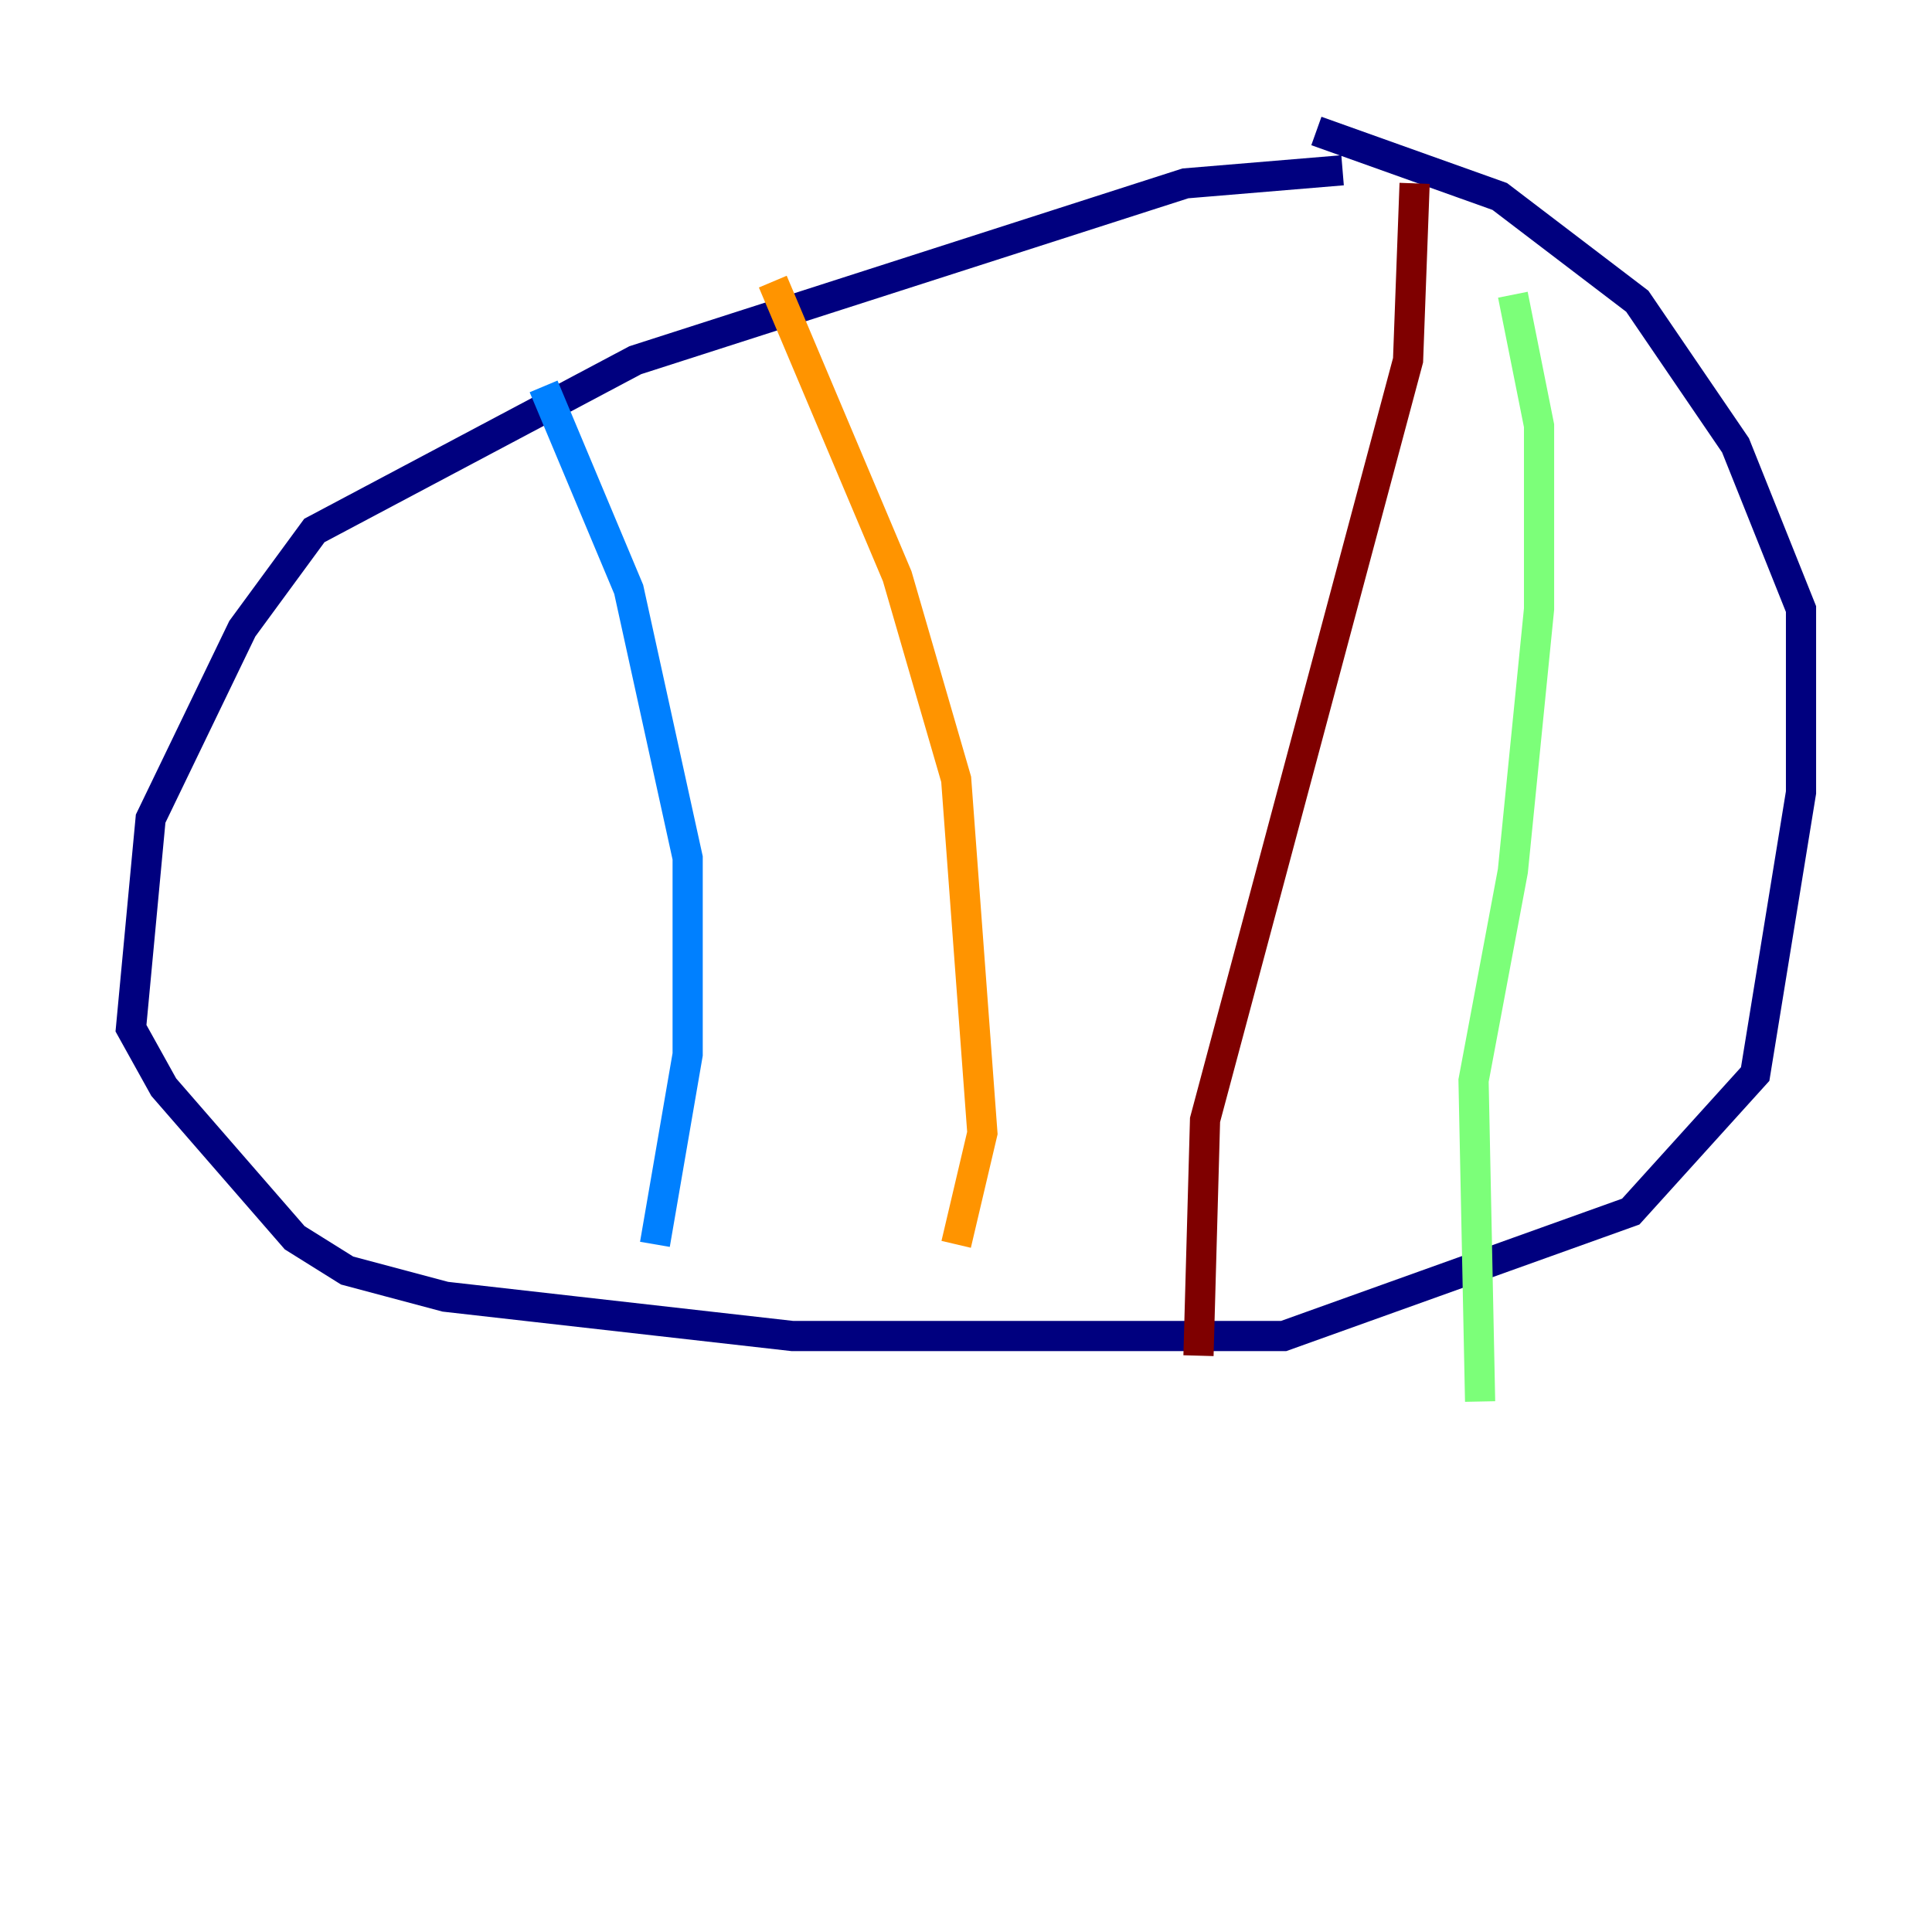 <?xml version="1.0" encoding="utf-8" ?>
<svg baseProfile="tiny" height="128" version="1.2" viewBox="0,0,128,128" width="128" xmlns="http://www.w3.org/2000/svg" xmlns:ev="http://www.w3.org/2001/xml-events" xmlns:xlink="http://www.w3.org/1999/xlink"><defs /><polyline fill="none" points="88.949,11.281 78.536,12.149 42.088,23.864 20.827,35.146 16.054,41.654 9.98,54.237 8.678,68.122 10.848,72.027 19.525,82.007 22.997,84.176 29.505,85.912 52.502,88.515 85.044,88.515 108.041,80.271 116.285,71.159 119.322,52.502 119.322,40.352 114.983,29.505 108.475,19.959 99.363,13.017 87.214,8.678" stroke="#00007f" stroke-width="2" /><polyline fill="none" points="36.014,25.6 41.654,39.051 45.559,56.841 45.559,69.858 43.39,82.441" stroke="#0080ff" stroke-width="2" /><polyline fill="none" points="100.231,19.525 101.966,28.203 101.966,40.352 100.231,57.709 97.627,71.593 98.061,92.854" stroke="#7cff79" stroke-width="2" /><polyline fill="none" points="51.2,18.658 59.444,38.183 63.349,51.634 65.085,75.064 63.349,82.441" stroke="#ff9400" stroke-width="2" /><polyline fill="none" points="93.722,12.149 93.288,23.864 79.837,74.197 79.403,89.817" stroke="#7f0000" stroke-width="2" /></svg>